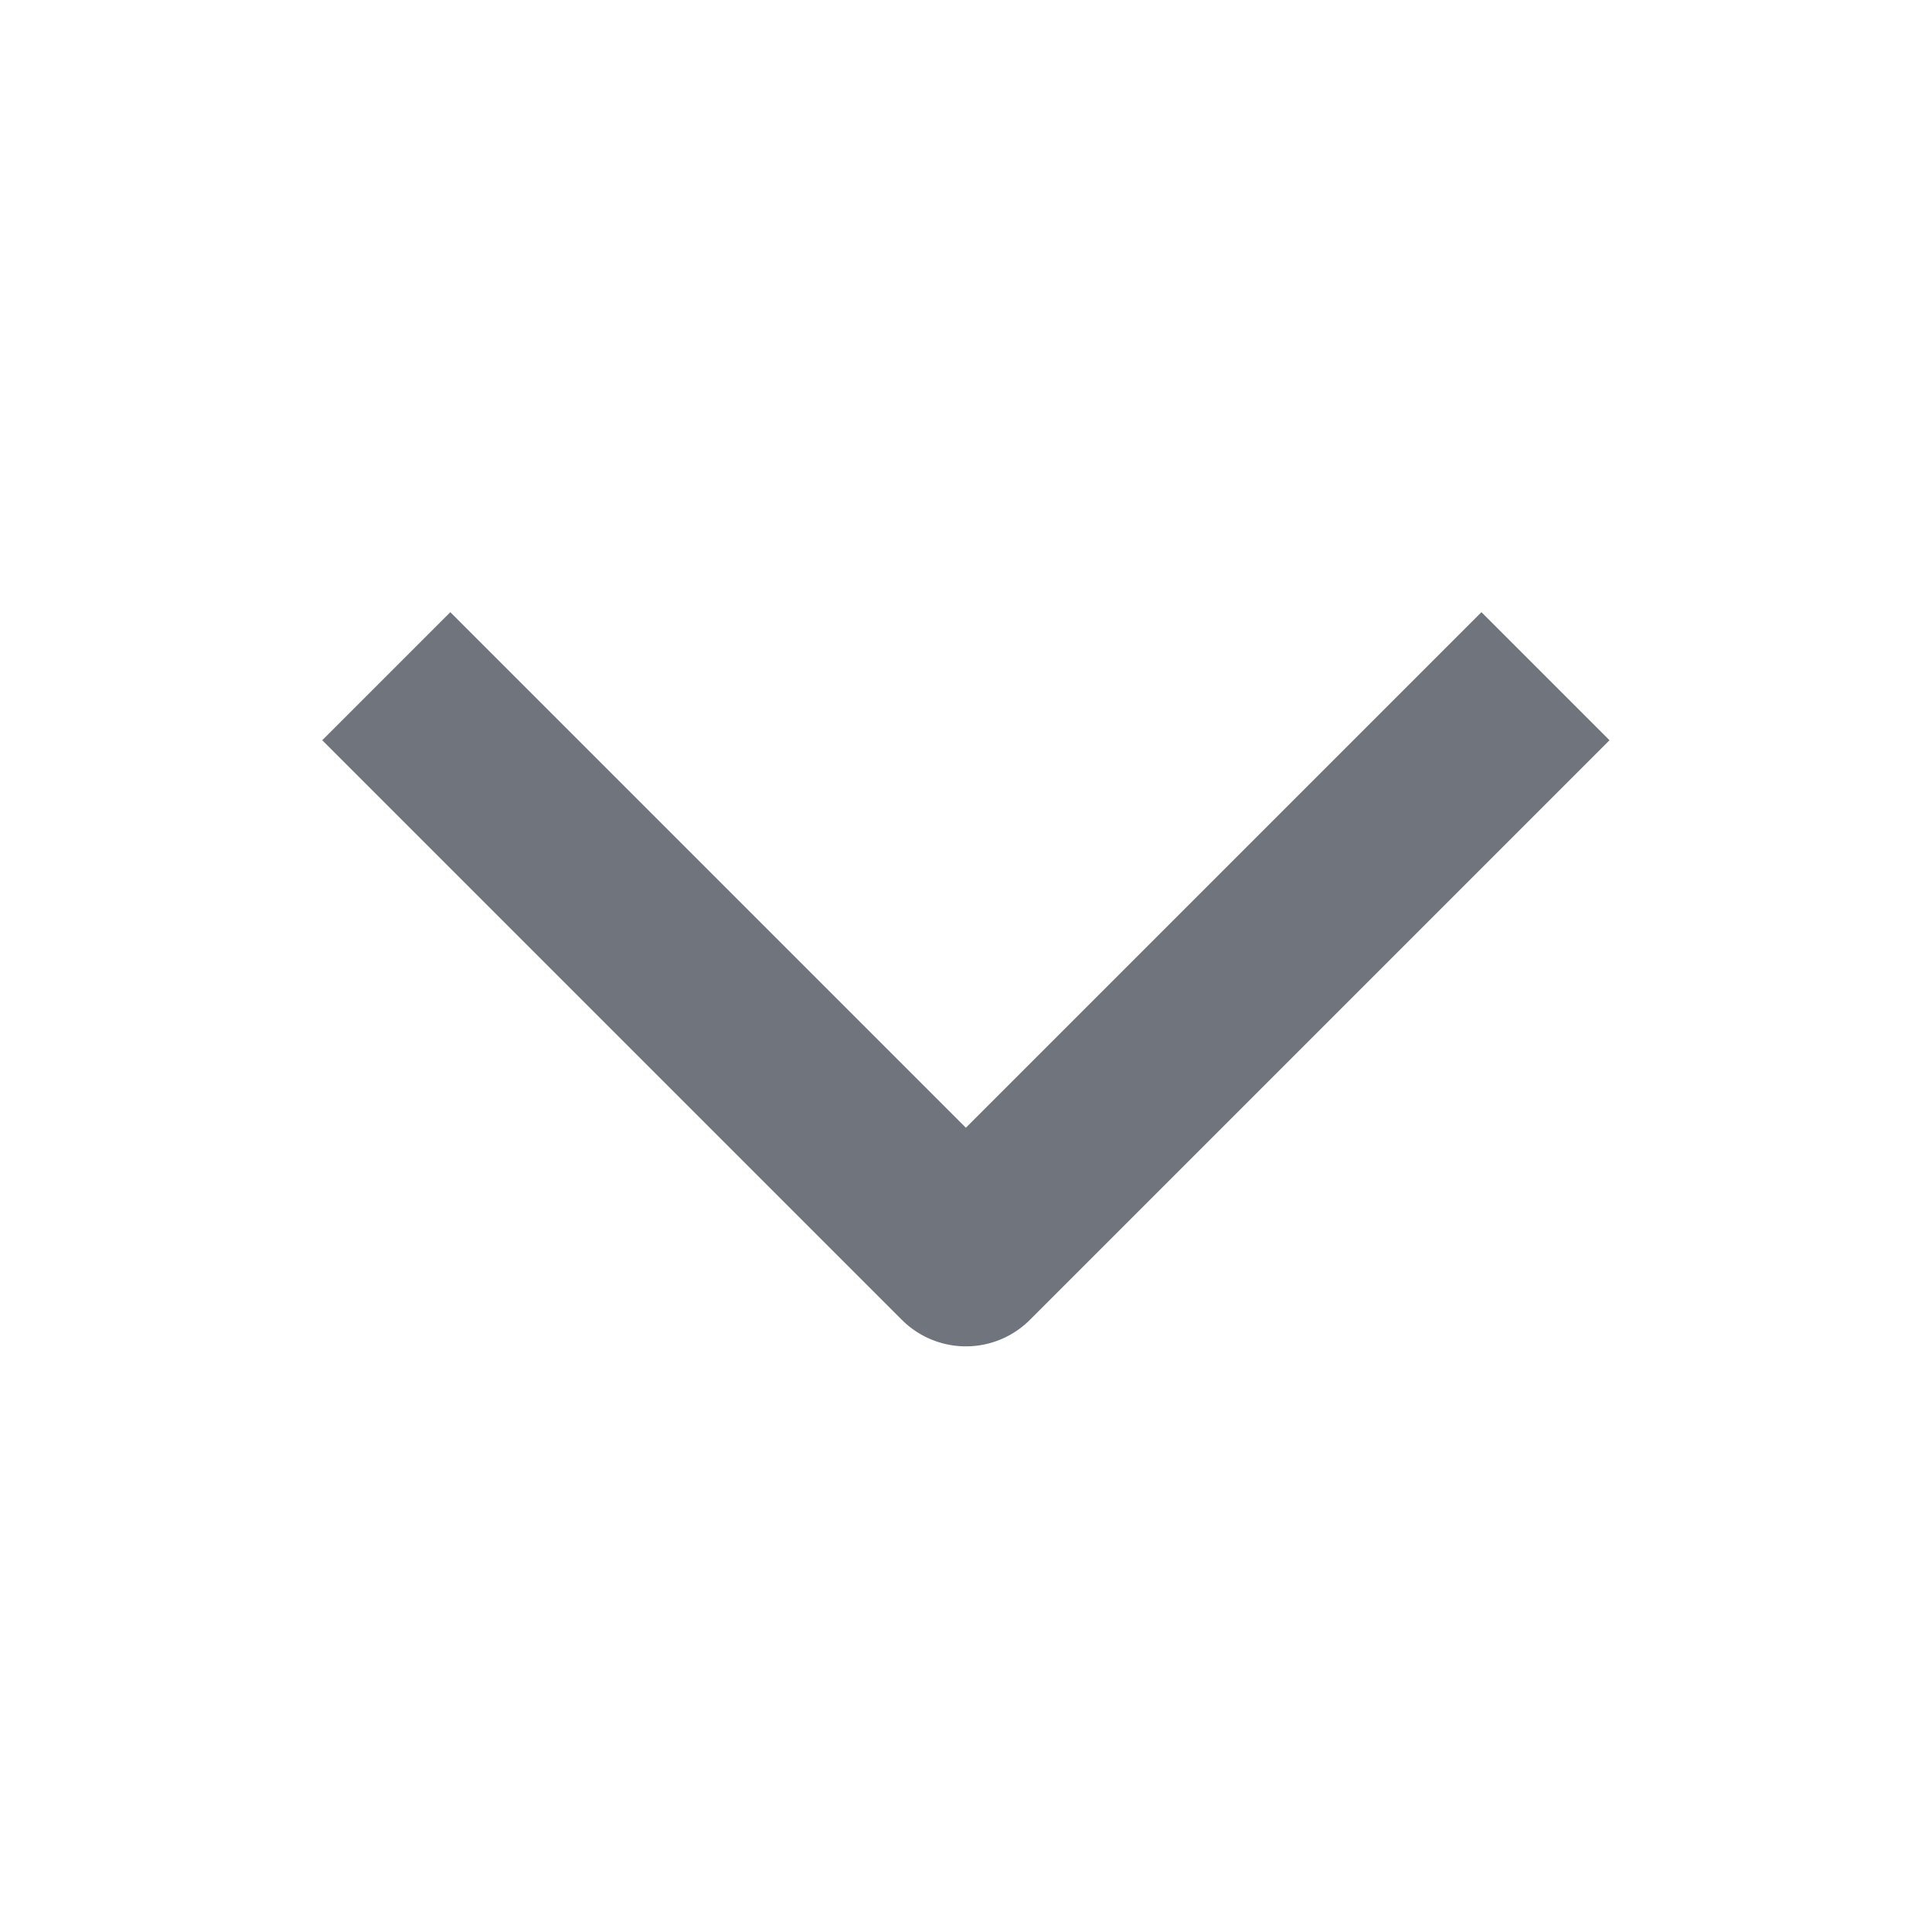 <svg width="16" height="16" viewBox="0 0 16 16" fill="none" xmlns="http://www.w3.org/2000/svg">
<path d="M3.199 5.6L7.999 10.4L12.799 5.6" stroke="#70747D" stroke-width="1.5" stroke-linejoin="round"/>
</svg>

